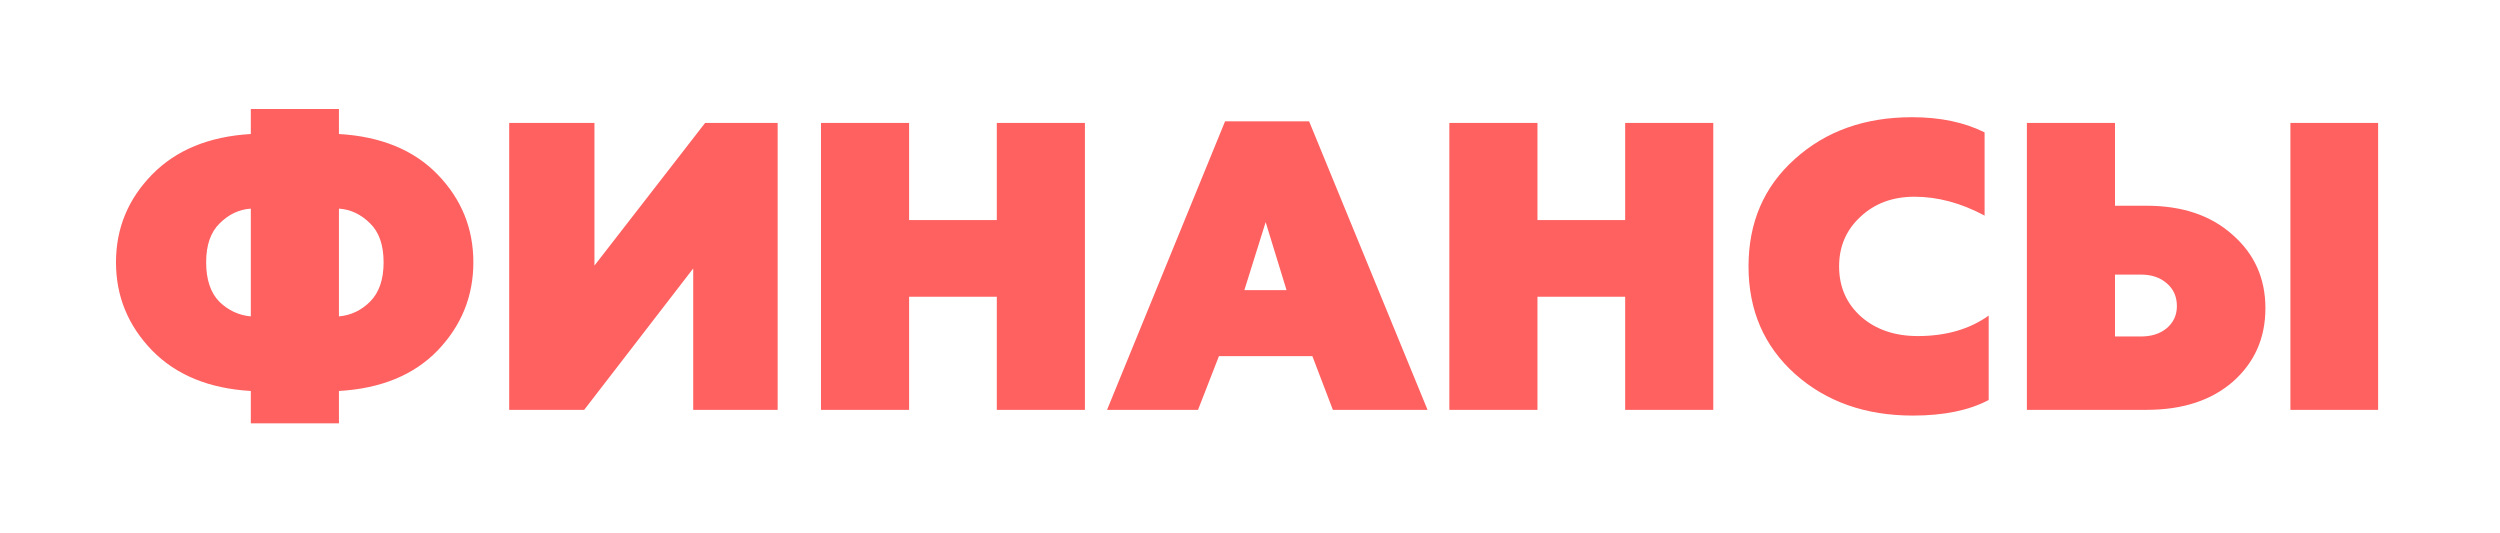 <svg width="122" height="26" viewBox="0 0 122 26" fill="none" xmlns="http://www.w3.org/2000/svg">
<g filter="url(#filter0_d_1_72)">
<path d="M12.24 20.66V19.08C10.2 18.96 8.593 18.3 7.42 17.1C6.247 15.887 5.66 14.453 5.66 12.8C5.66 11.147 6.247 9.72 7.42 8.52C8.593 7.32 10.2 6.66 12.24 6.54V5.32H16.54V6.54C18.593 6.66 20.2 7.32 21.36 8.52C22.52 9.72 23.1 11.147 23.1 12.8C23.1 14.453 22.52 15.887 21.36 17.1C20.2 18.3 18.593 18.96 16.54 19.08V20.66H12.24ZM16.54 10.18V15.44C17.127 15.387 17.633 15.147 18.06 14.72C18.5 14.28 18.72 13.64 18.72 12.8C18.72 11.96 18.5 11.327 18.06 10.9C17.62 10.46 17.113 10.22 16.54 10.18ZM12.24 15.44V10.18C11.667 10.22 11.16 10.46 10.72 10.9C10.28 11.327 10.06 11.96 10.06 12.8C10.06 13.64 10.273 14.28 10.7 14.72C11.14 15.147 11.653 15.387 12.24 15.44ZM24.849 20V6H29.009V12.96L34.409 6H37.949V20H33.829V13.1L28.509 20H24.849ZM40.064 20V6H44.364V10.74H48.644V6H52.944V20H48.644V14.48H44.364V20H40.064ZM54.024 20L59.784 5.92H63.884L69.664 20H65.044L64.044 17.38H59.484L58.464 20H54.024ZM60.724 14.16H62.784L61.764 10.84L60.724 14.16ZM70.728 20V6H75.028V10.74H79.308V6H83.608V20H79.308V14.48H75.028V20H70.728ZM93.348 20.28C91.041 20.28 89.128 19.607 87.608 18.26C86.088 16.9 85.328 15.147 85.328 13C85.328 10.853 86.081 9.107 87.588 7.76C89.095 6.4 91.001 5.72 93.308 5.72C94.681 5.72 95.861 5.967 96.848 6.46V10.52C95.701 9.907 94.561 9.6 93.428 9.6C92.361 9.6 91.481 9.927 90.788 10.58C90.095 11.22 89.748 12.027 89.748 13C89.748 14 90.108 14.82 90.828 15.46C91.548 16.087 92.468 16.4 93.588 16.4C94.961 16.4 96.115 16.067 97.048 15.4V19.52C96.088 20.027 94.855 20.28 93.348 20.28ZM111.772 20V6H116.052V20H111.772ZM98.912 20V6H103.212V10.04H104.752C106.498 10.04 107.898 10.513 108.952 11.46C110.018 12.393 110.552 13.587 110.552 15.04C110.552 16.493 110.025 17.687 108.972 18.62C107.918 19.54 106.512 20 104.752 20H98.912ZM103.212 16.42H104.472C104.992 16.42 105.412 16.287 105.732 16.02C106.065 15.74 106.232 15.38 106.232 14.94C106.232 14.473 106.065 14.1 105.732 13.82C105.412 13.54 104.992 13.4 104.472 13.4H103.212V16.42Z" fill="#FF6060"/>
</g>
<defs>
<filter id="filter0_d_1_72" x="0.66" y="0.32" width="120.392" height="25.34" filterUnits="userSpaceOnUse" color-interpolation-filters="sRGB">
<feFlood flood-opacity="0" result="BackgroundImageFix"/>
<feColorMatrix in="SourceAlpha" type="matrix" values="0 0 0 0 0 0 0 0 0 0 0 0 0 0 0 0 0 0 127 0" result="hardAlpha"/>
<feOffset/>
<feGaussianBlur stdDeviation="2.5"/>
<feComposite in2="hardAlpha" operator="out"/>
<feColorMatrix type="matrix" values="0 0 0 0 0 0 0 0 0 0 0 0 0 0 0 0 0 0 0.34 0"/>
<feBlend mode="normal" in2="BackgroundImageFix" result="effect1_dropShadow_1_72"/>
<feBlend mode="normal" in="SourceGraphic" in2="effect1_dropShadow_1_72" result="shape"/>
</filter>
</defs>
</svg>
